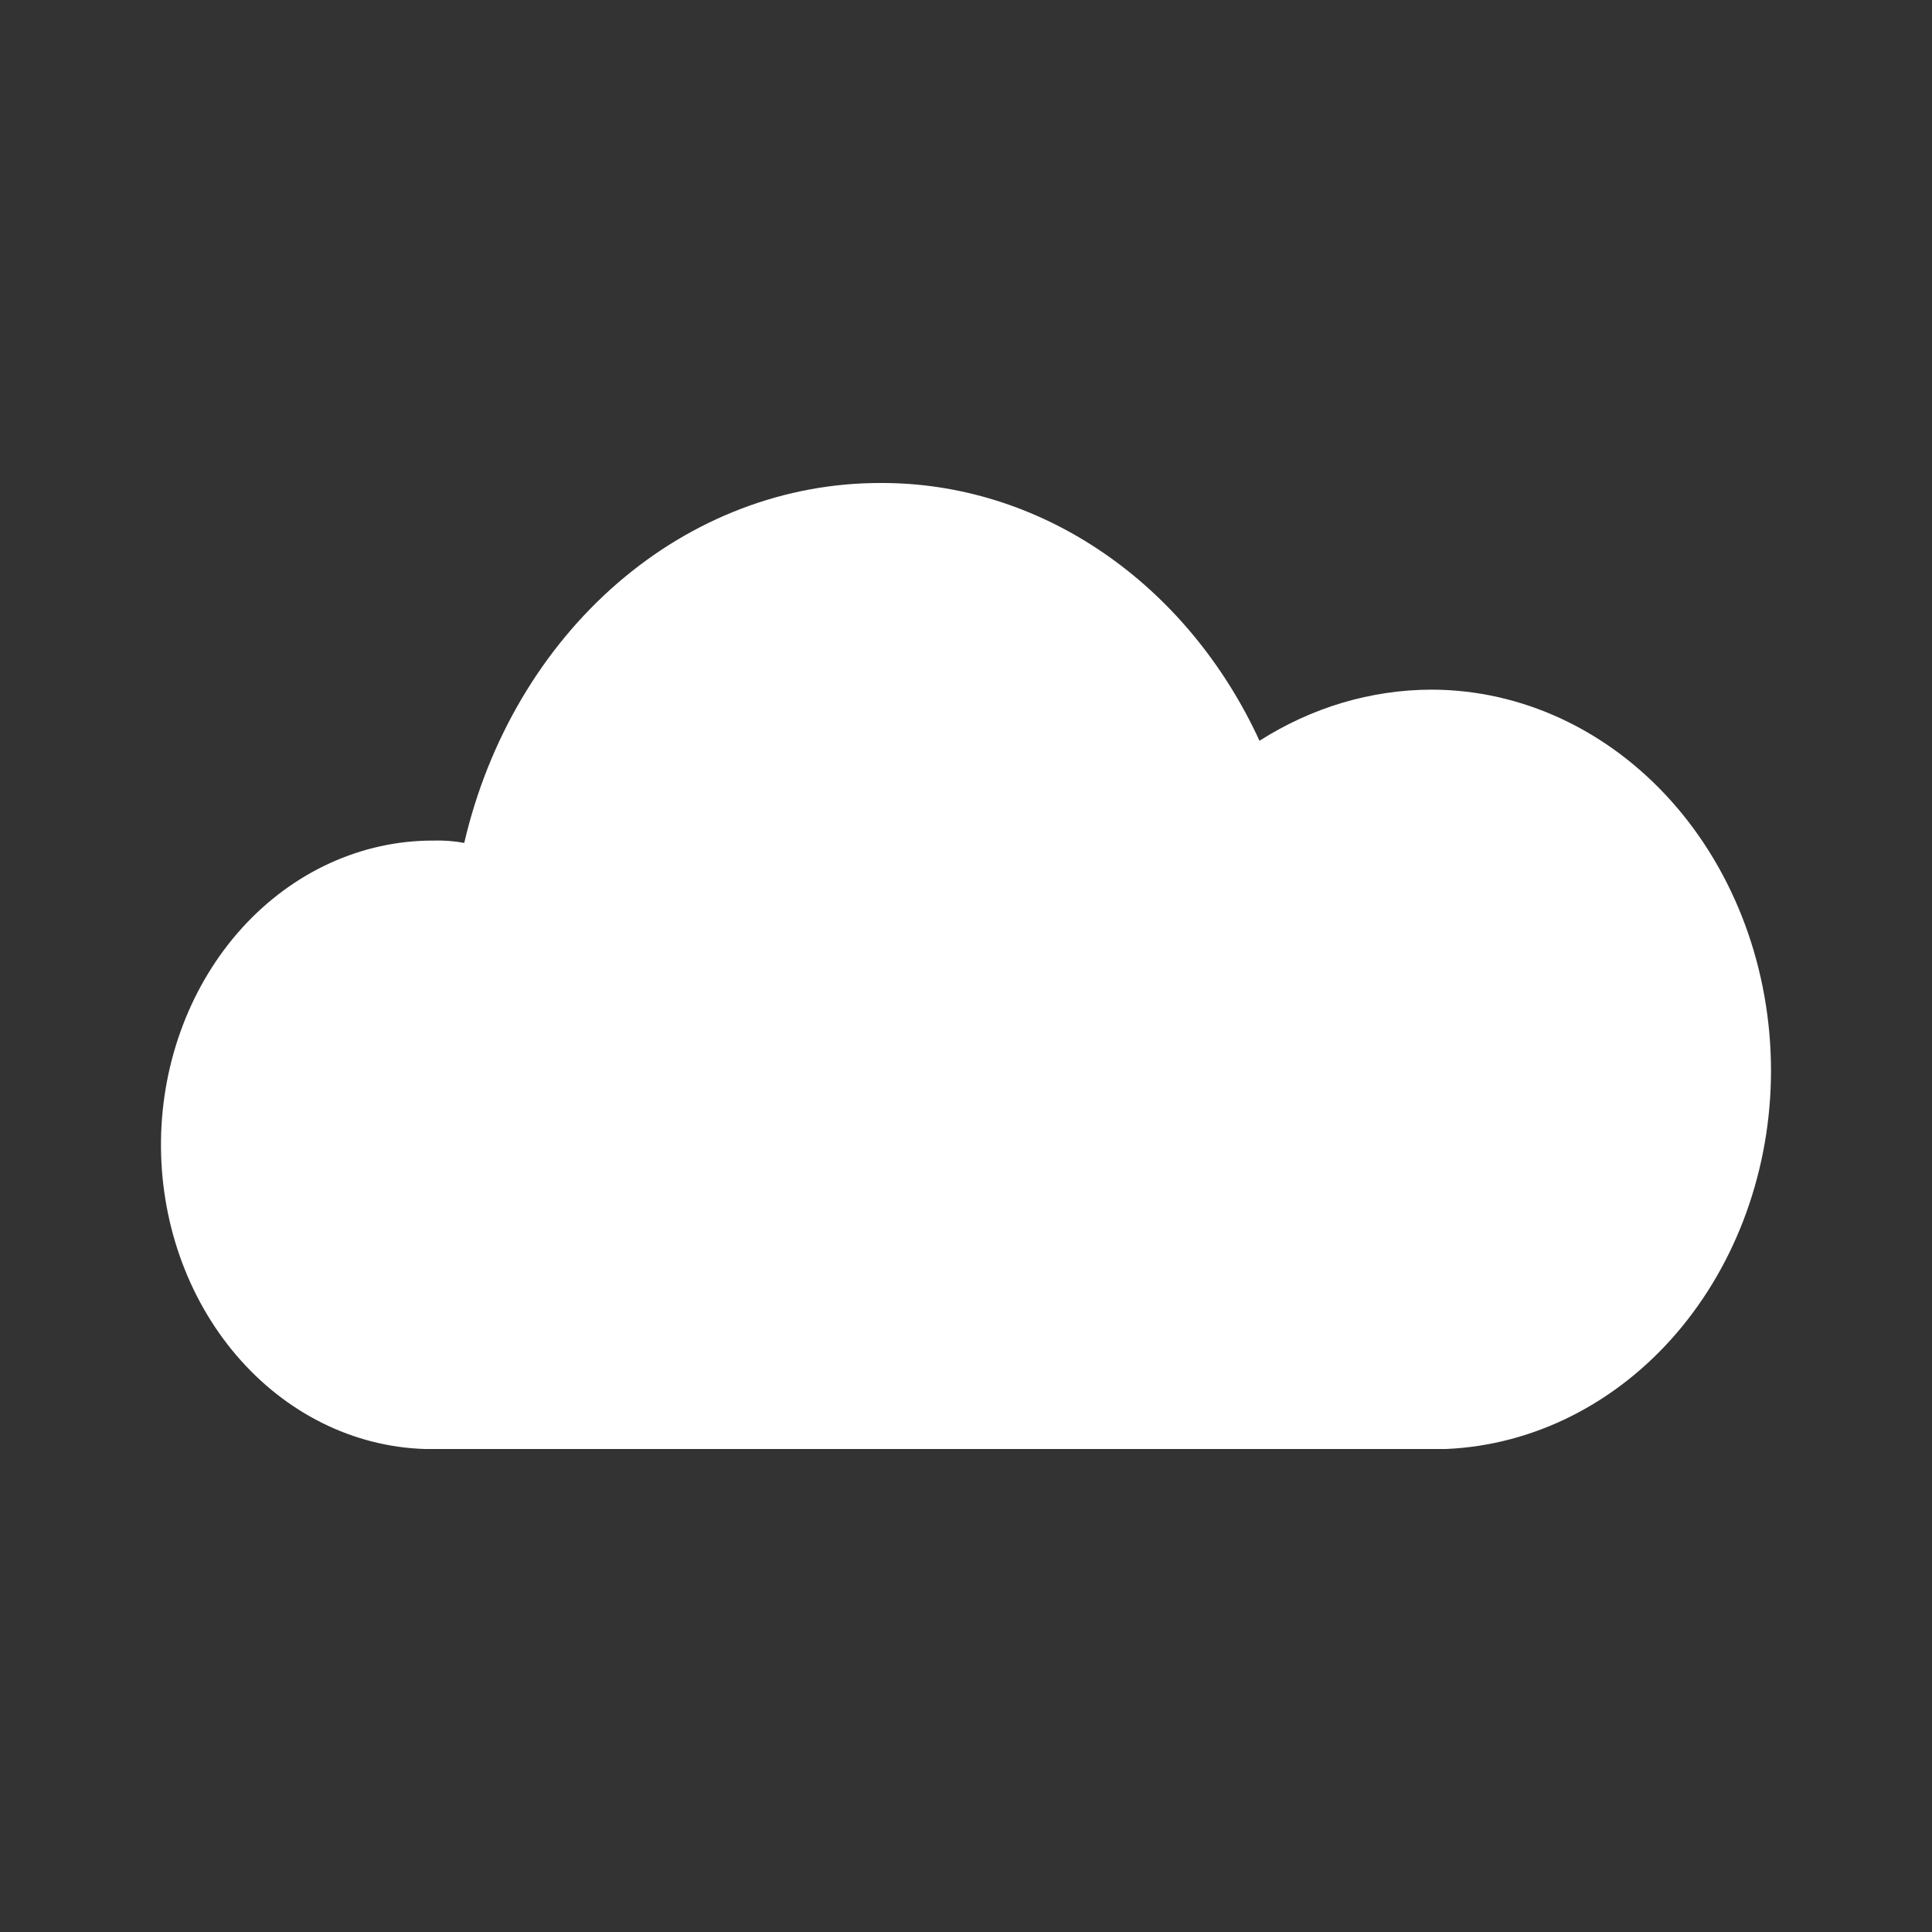 <svg width="24" height="24" viewBox="0 0 24 24" fill="none" xmlns="http://www.w3.org/2000/svg">
<rect x="0" y="0" width="24" height="24" fill="#333333" stroke="none"/>
<path d="M22 13.298C21.999 12.043 21.555 10.841 20.764 9.954C19.972 9.067 18.9 8.568 17.781 8.567C17.032 8.569 16.297 8.787 15.646 9.202C15.2 8.234 14.524 7.423 13.693 6.858C12.863 6.293 11.909 5.996 10.938 6C9.756 5.998 8.606 6.435 7.67 7.245C6.735 8.054 6.065 9.189 5.767 10.471C5.639 10.447 5.51 10.438 5.381 10.442C4.494 10.44 3.642 10.829 3.009 11.525C2.376 12.222 2.014 13.17 2 14.164C1.987 15.158 2.323 16.119 2.937 16.837C3.55 17.555 4.391 17.973 5.278 18H17.961C19.046 17.954 20.073 17.438 20.826 16.562C21.579 15.685 22 14.515 22 13.298Z" fill="white"/>
</svg>
